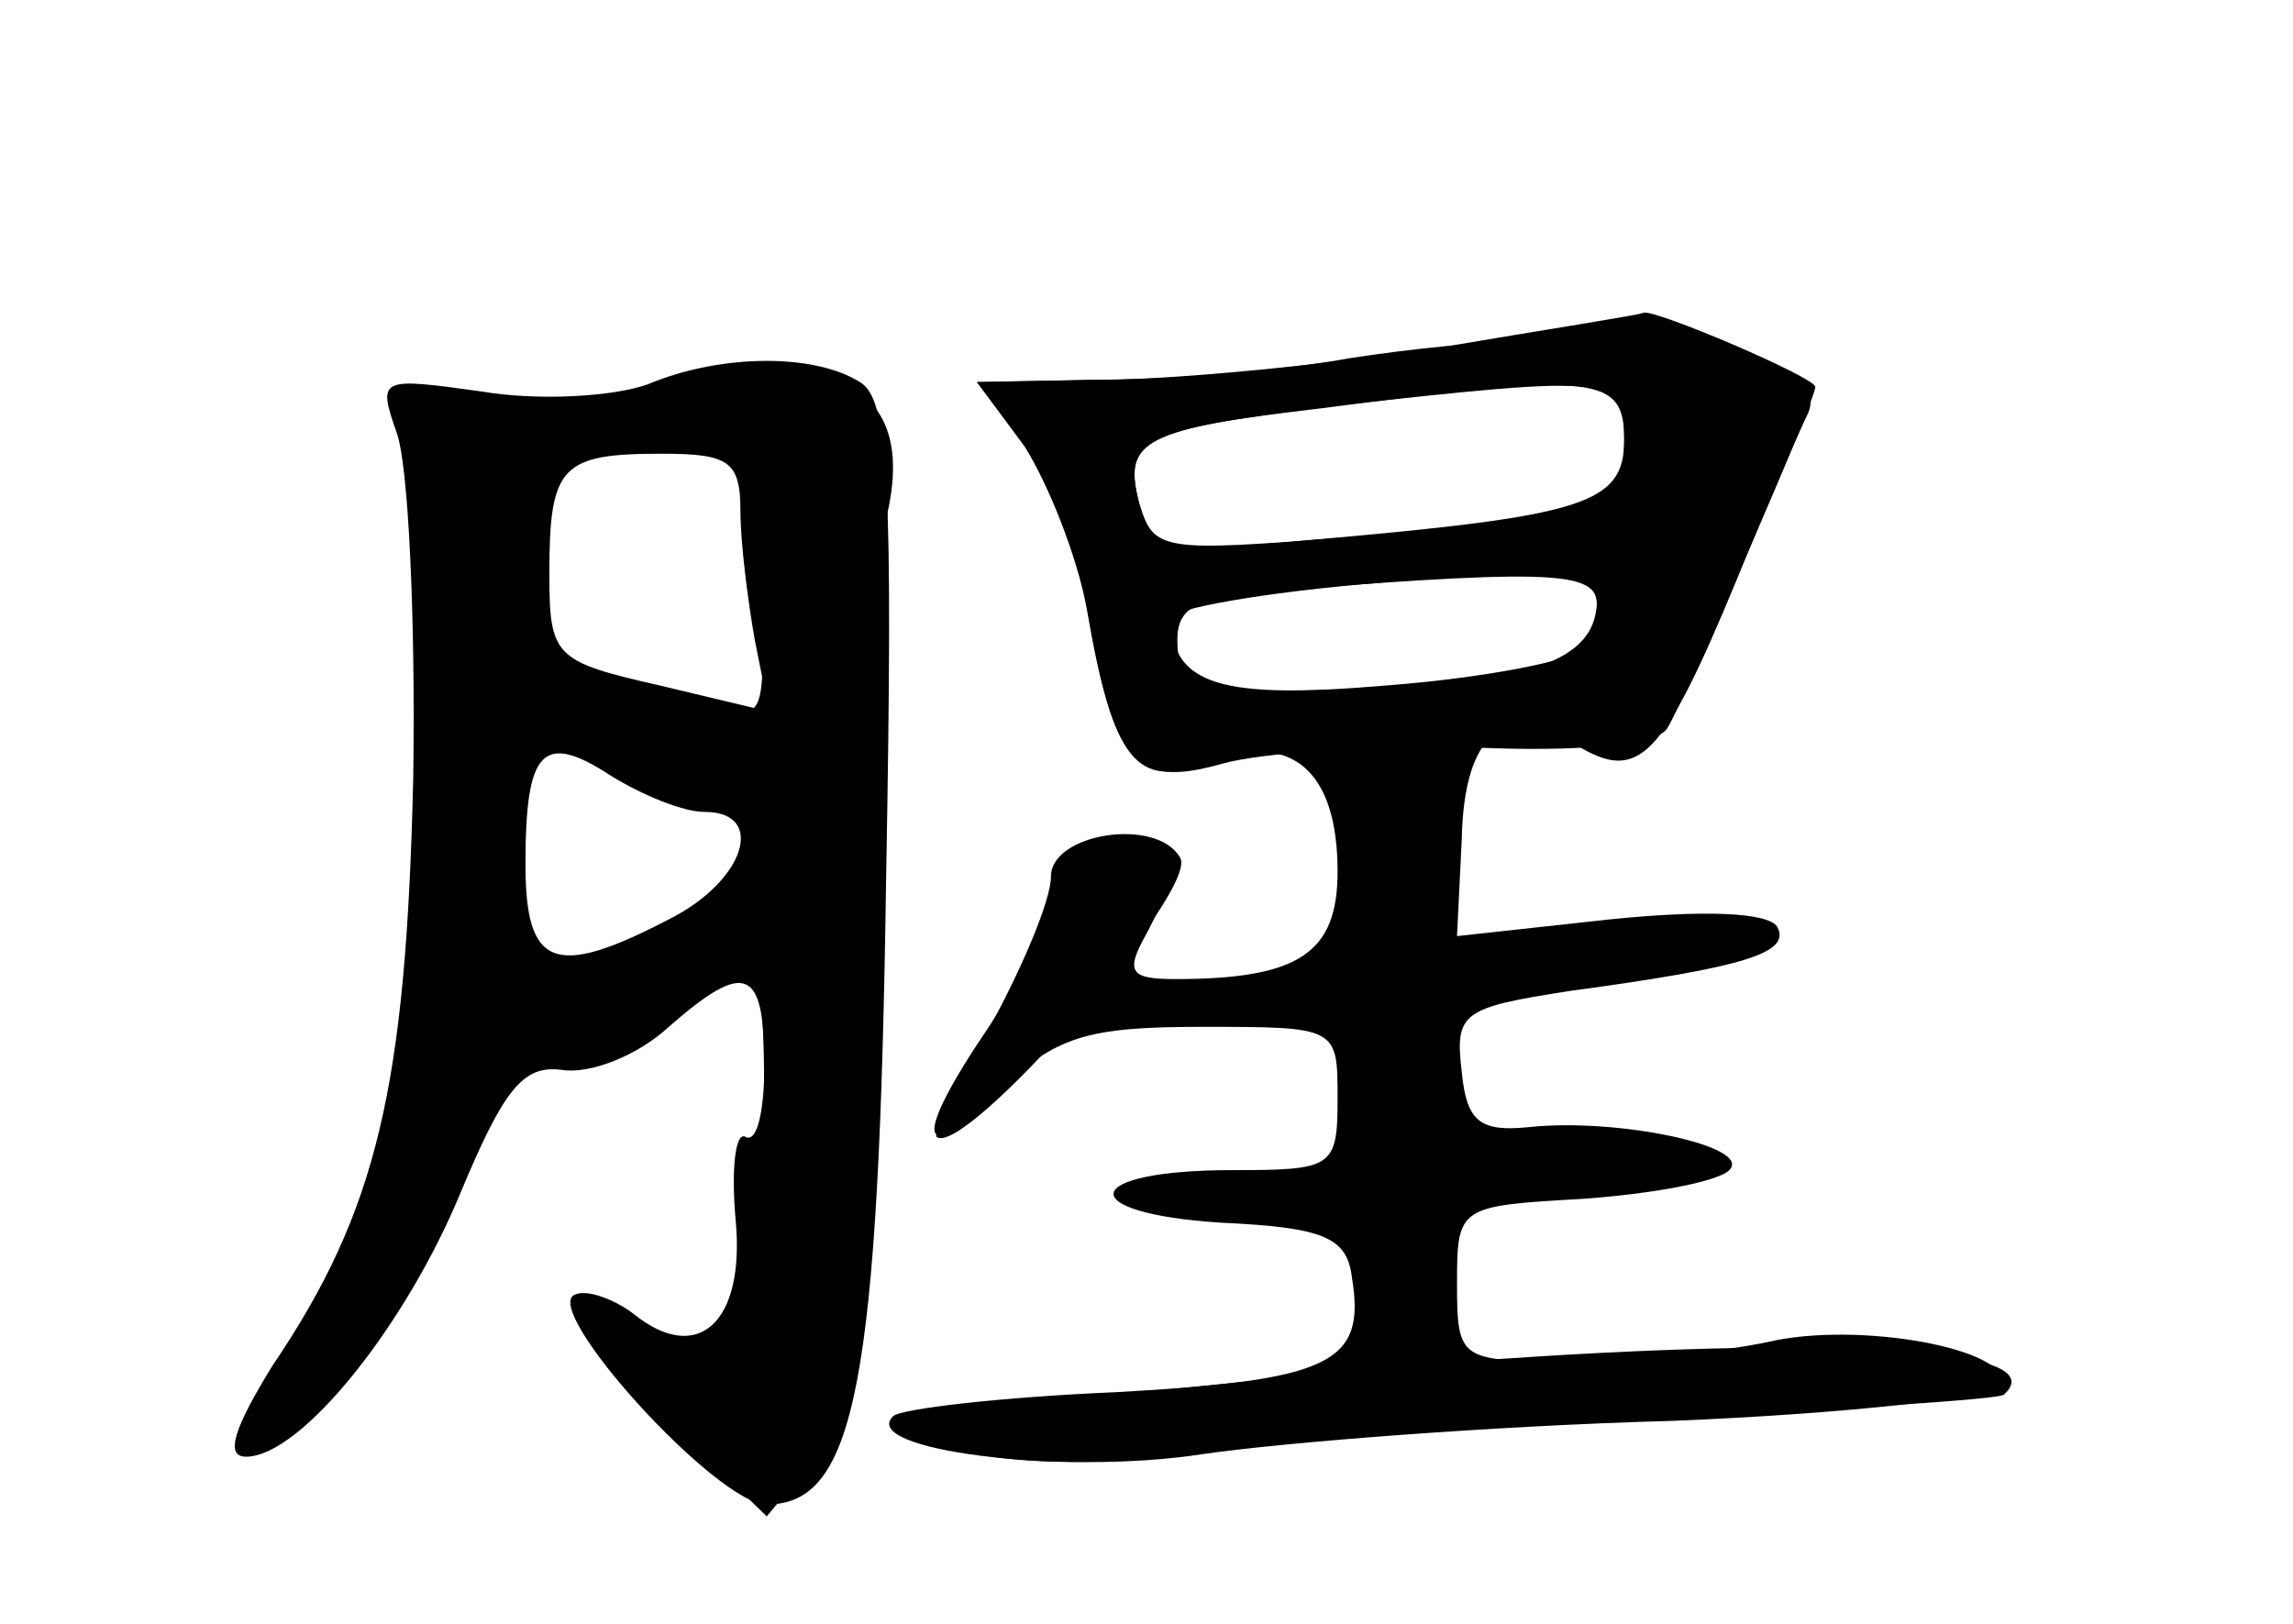 <?xml version="1.0" standalone="no"?>
<!DOCTYPE svg PUBLIC "-//W3C//DTD SVG 20010904//EN"
 "http://www.w3.org/TR/2001/REC-SVG-20010904/DTD/svg10.dtd">
<svg version="1.0" xmlns="http://www.w3.org/2000/svg"
 width="96pt" height="68pt" viewBox="0 0 96 68"
 preserveAspectRatio="xMidYMid meet">
<g transform="translate(0,68) scale(0.1,-0.1)" fill="#000000" stroke="none">
<g id="part-0" class="char-part">
  <path d="M565 530 c-27 -5 -74 -9 -103 -9 l-53 -1 20 -27 c10 -16 22 -46 26
-68 11 -64 21 -76 51 -64 35 13 54 -4 54 -46 0 -34 -16 -45 -68 -45 -19 0 -21
3 -12 19 16 30 12 43 -12 39 -13 -2 -24 -11 -27 -23 -2 -11 -14 -35 -27 -55
-32 -47 -30 -60 4 -27 24 23 37 27 85 27 57 0 57 0 57 -30 0 -29 -2 -30 -44
-30 -64 0 -67 -18 -5 -22 43 -2 53 -6 55 -23 6 -36 -9 -43 -99 -48 -48 -2 -90
-7 -93 -10 -15 -14 70 -25 129 -16 34 5 123 12 197 14 74 3 136 10 138 15 5
15 -60 27 -98 18 -19 -4 -56 -8 -82 -8 -47 0 -48 0 -48 33 0 32 1 32 53 35 28
2 56 7 61 12 10 10 -47 22 -84 18 -20 -2 -26 2 -28 23 -3 25 0 27 45 34 74 10
93 16 87 27 -4 6 -31 7 -70 3 l-64 -7 2 41 c1 44 18 58 48 39 26 -16 36 -6 67
69 13 32 27 64 30 70 12 29 -81 40 -192 23z m115 -34 c0 -29 -9 -32 -116 -41
-77 -6 -81 -6 -87 14 -7 27 0 31 76 40 115 15 127 14 127 -13z m-12 -73 c-4
-22 -37 -31 -113 -32 -53 -1 -61 1 -62 18 -1 17 6 21 45 24 118 9 134 8 130
-10z"/>
  <path d="M271 519 c-14 -5 -45 -7 -69 -3 -43 6 -44 6 -36 -17 5 -13 8 -78 7
-145 -3 -129 -15 -181 -59 -246 -16 -26 -20 -38 -11 -38 23 0 67 55 90 111 18
43 26 53 42 51 12 -2 32 6 45 18 32 28 40 25 40 -16 0 -19 -3 -33 -8 -30 -4 2
-6 -13 -4 -35 4 -43 -16 -61 -43 -39 -8 6 -19 10 -24 8 -16 -5 59 -88 80 -88
37 0 47 50 50 263 3 166 1 200 -11 207 -19 12 -58 12 -89 -1z m39 -53 c0 -13
3 -37 6 -54 l6 -30 -46 11 c-44 10 -46 12 -46 47 0 45 5 50 47 50 28 0 33 -3
33 -24z m-15 -126 c26 0 17 -29 -15 -45 -48 -25 -60 -20 -60 23 0 48 7 56 36
37 13 -8 30 -15 39 -15z"/>
</g>
<g id="part-1" class="char-part">
  <path d="M290 517 c-19 -5 -52 -7 -75 -5 l-40 3 0 -150 c0 -135 -2 -155 -23
-200 -13 -27 -30 -57 -39 -67 -31 -34 -6 -28 30 7 23 22 42 55 53 89 16 49 19
54 37 45 15 -9 24 -6 46 15 15 14 30 26 34 26 11 0 8 -129 -3 -150 -9 -16 -15
-18 -37 -9 -14 5 -27 8 -29 6 -2 -2 15 -21 37 -43 l40 -39 20 24 c17 21 19 40
19 190 0 91 4 182 10 200 15 54 -14 76 -80 58z m28 -81 c3 -57 2 -58 -20 -52
-13 4 -35 9 -50 12 -23 5 -28 12 -28 38 0 49 20 67 70 63 23 -2 25 -6 28 -61z
m-64 -71 c11 -8 30 -15 43 -15 17 0 23 -6 23 -21 0 -14 -13 -26 -45 -40 -25
-11 -49 -18 -53 -15 -9 5 -3 106 6 106 4 0 16 -7 26 -15z"/>
</g>
<g id="part-2" class="char-part">
  <path d="M600 534 c-47 -7 -109 -13 -138 -13 l-53 -1 19 -25 c11 -14 23 -45
27 -68 11 -67 20 -77 56 -67 17 5 65 8 106 7 43 -2 77 1 81 8 7 11 62 137 62
143 0 4 -68 33 -72 31 -2 -1 -41 -7 -88 -15z m80 -38 c0 -27 -16 -32 -130 -42
-63 -6 -67 -5 -73 15 -7 27 1 31 81 41 118 13 122 13 122 -14z m-18 -88 c-5
-5 -42 -12 -81 -15 -70 -6 -90 0 -91 28 0 4 39 11 88 15 70 7 88 6 90 -5 2 -7
0 -17 -6 -23z"/>
</g>
<g id="part-3" class="char-part">
  <path d="M440 313 c0 -10 -12 -38 -25 -62 -14 -24 -24 -45 -23 -47 11 -10 111
104 102 117 -10 17 -54 10 -54 -8z"/>
</g>
<g id="part-4" class="char-part">
  <path d="M615 110 c-60 -5 -141 -13 -180 -18 -69 -8 -70 -8 -35 -19 23 -6 58
-7 95 -2 33 5 123 12 200 15 77 4 142 8 144 10 22 20 -74 25 -224 14z"/>
</g>
</g>
</svg>